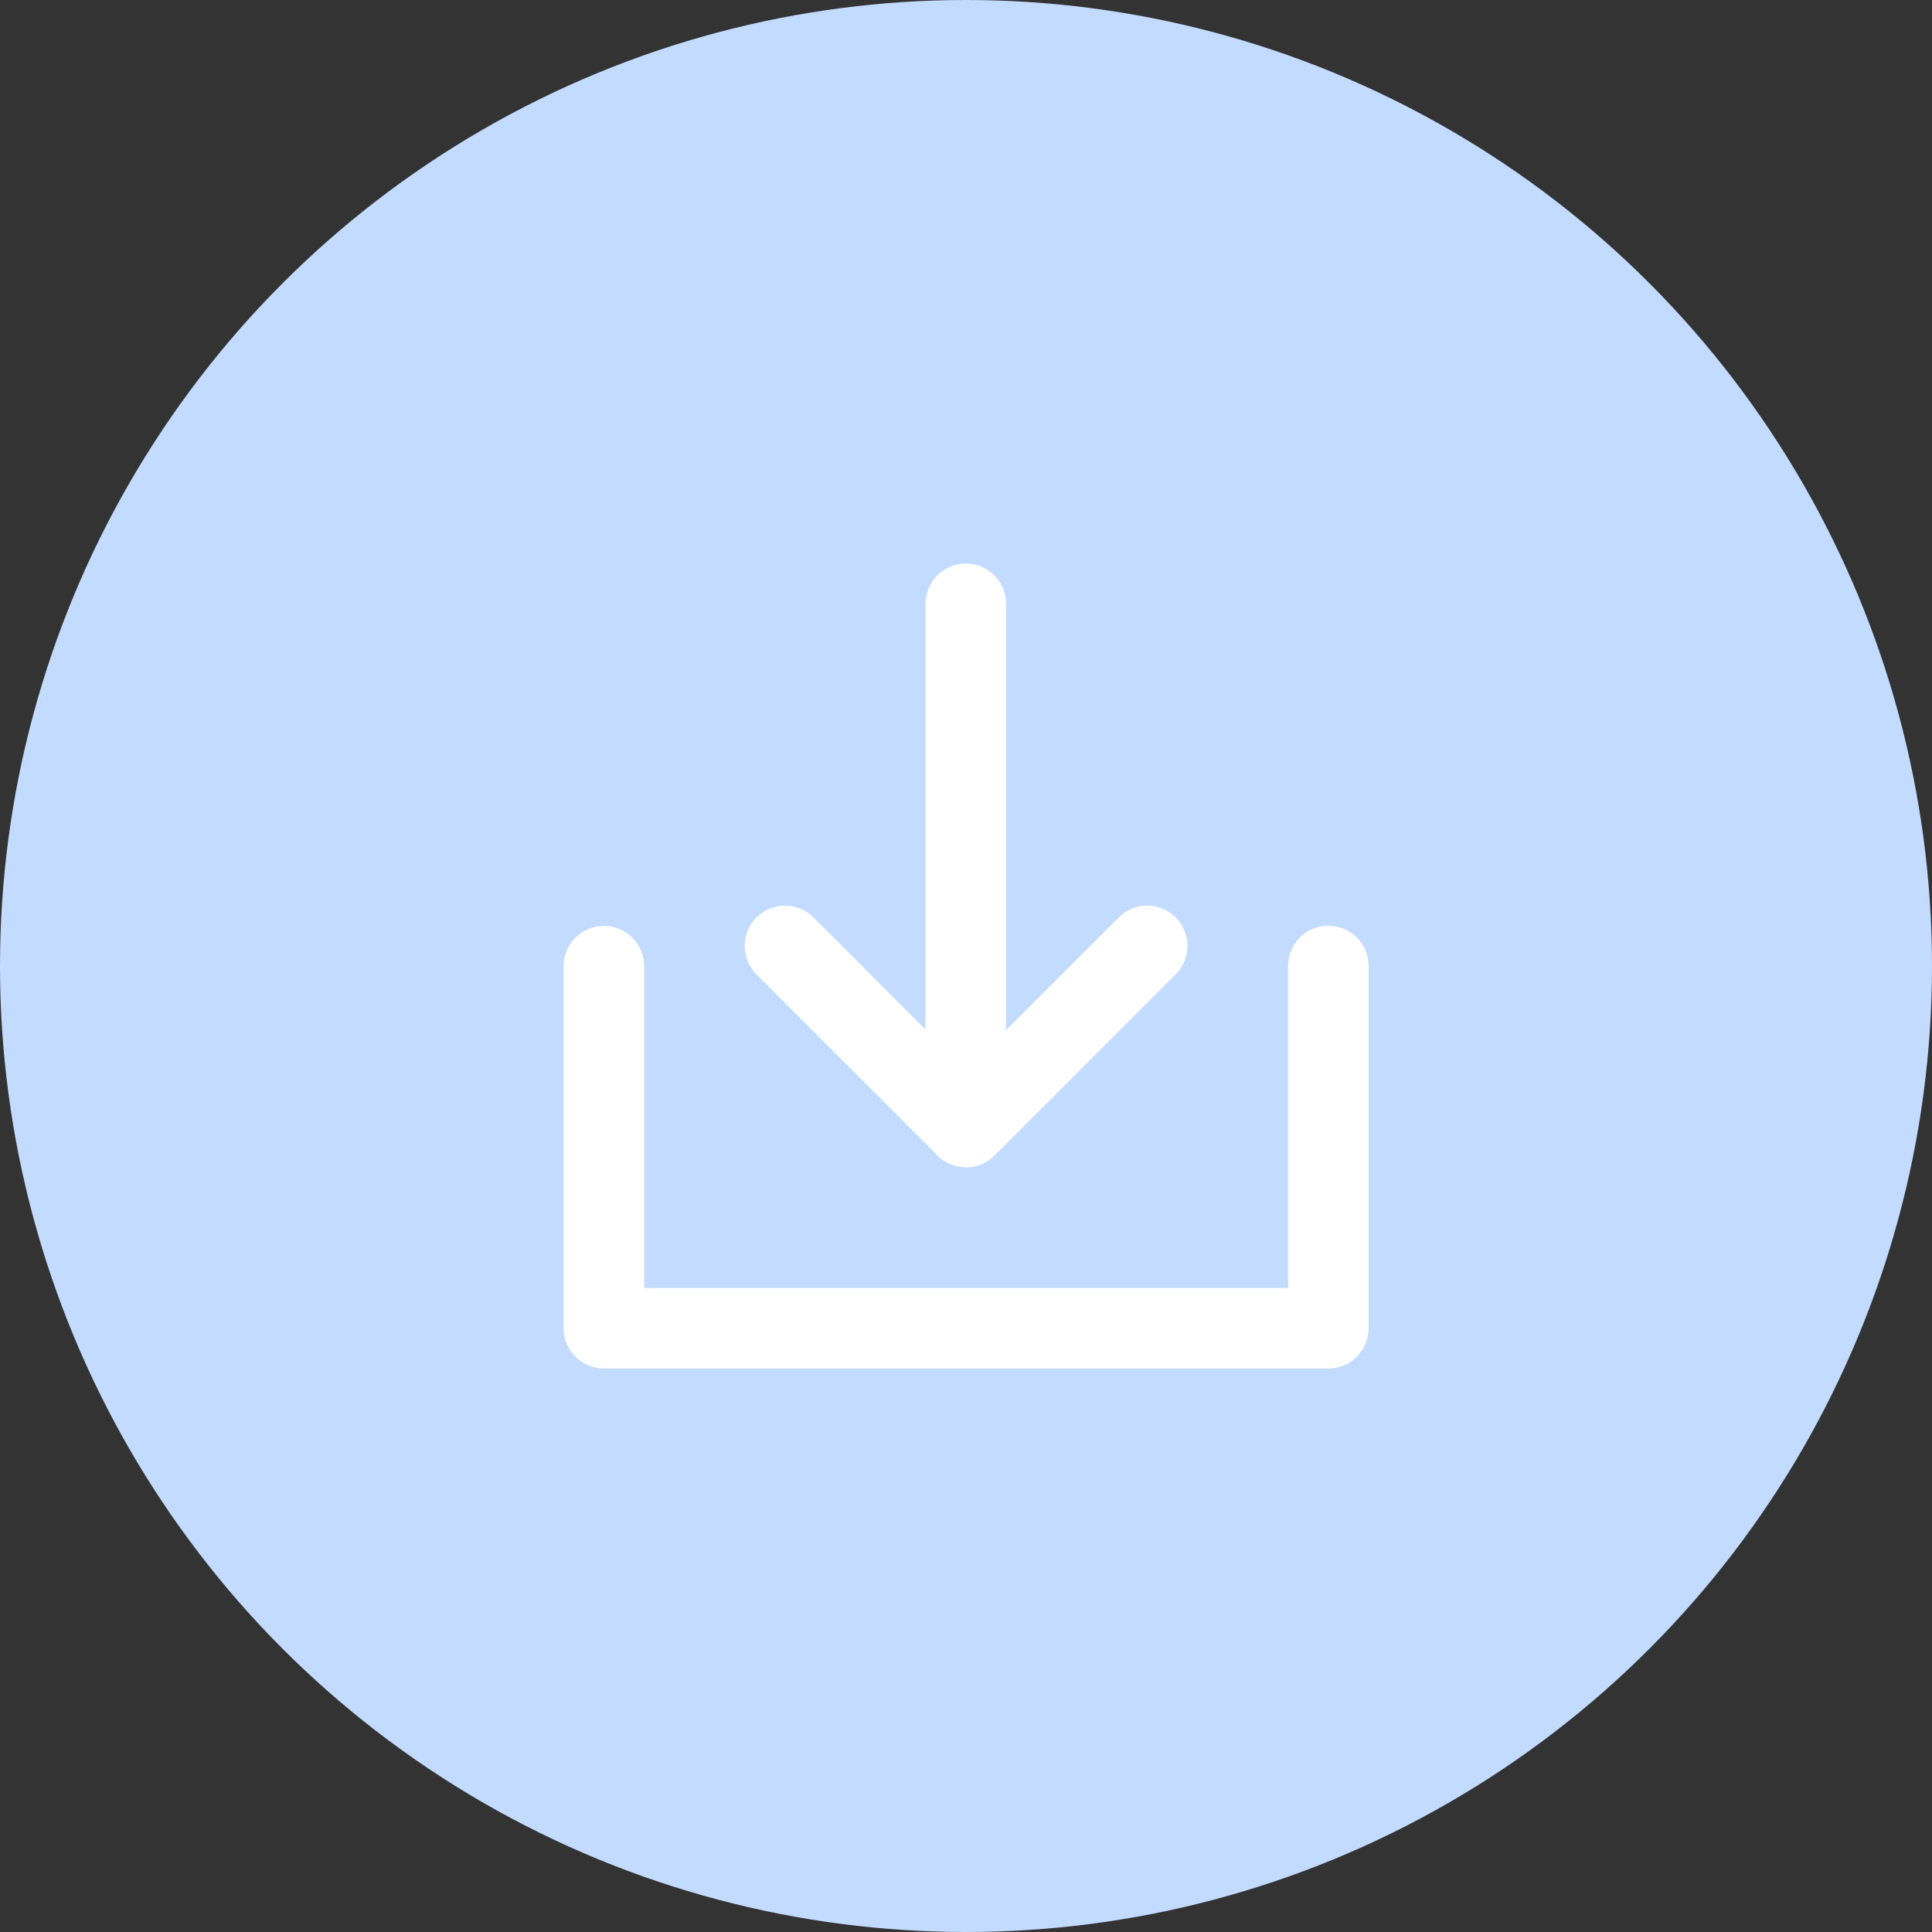 <svg width="25" height="25" viewBox="0 0 25 25" fill="none" xmlns="http://www.w3.org/2000/svg">
<rect x="0" y="0" width="25" height="25" fill="#333333" stroke="none"/>
<circle cx="12.5" cy="12.5" r="12.5" fill="#C3DBFF"/>
<path fill-rule="evenodd" clip-rule="evenodd" d="M17.189 11.979C17.476 11.979 17.71 12.212 17.71 12.5V17.188C17.71 17.475 17.476 17.708 17.189 17.708H7.814C7.526 17.708 7.293 17.475 7.293 17.188V12.502C7.293 12.214 7.526 11.981 7.814 11.981C8.101 11.981 8.335 12.214 8.335 12.502V16.667H16.668V12.5C16.668 12.212 16.901 11.979 17.189 11.979Z" fill="white"/>
<path fill-rule="evenodd" clip-rule="evenodd" d="M9.789 11.871C9.993 11.668 10.322 11.668 10.526 11.871L12.501 13.847L14.477 11.871C14.68 11.668 15.01 11.668 15.213 11.871C15.417 12.075 15.417 12.405 15.213 12.608L12.87 14.952C12.666 15.155 12.336 15.155 12.133 14.952L9.789 12.608C9.586 12.405 9.586 12.075 9.789 11.871Z" fill="white"/>
<path fill-rule="evenodd" clip-rule="evenodd" d="M12.497 7.292C12.785 7.292 13.018 7.525 13.018 7.812V14.583C13.018 14.871 12.785 15.104 12.497 15.104C12.21 15.104 11.977 14.871 11.977 14.583V7.812C11.977 7.525 12.21 7.292 12.497 7.292Z" fill="white"/>
</svg>
